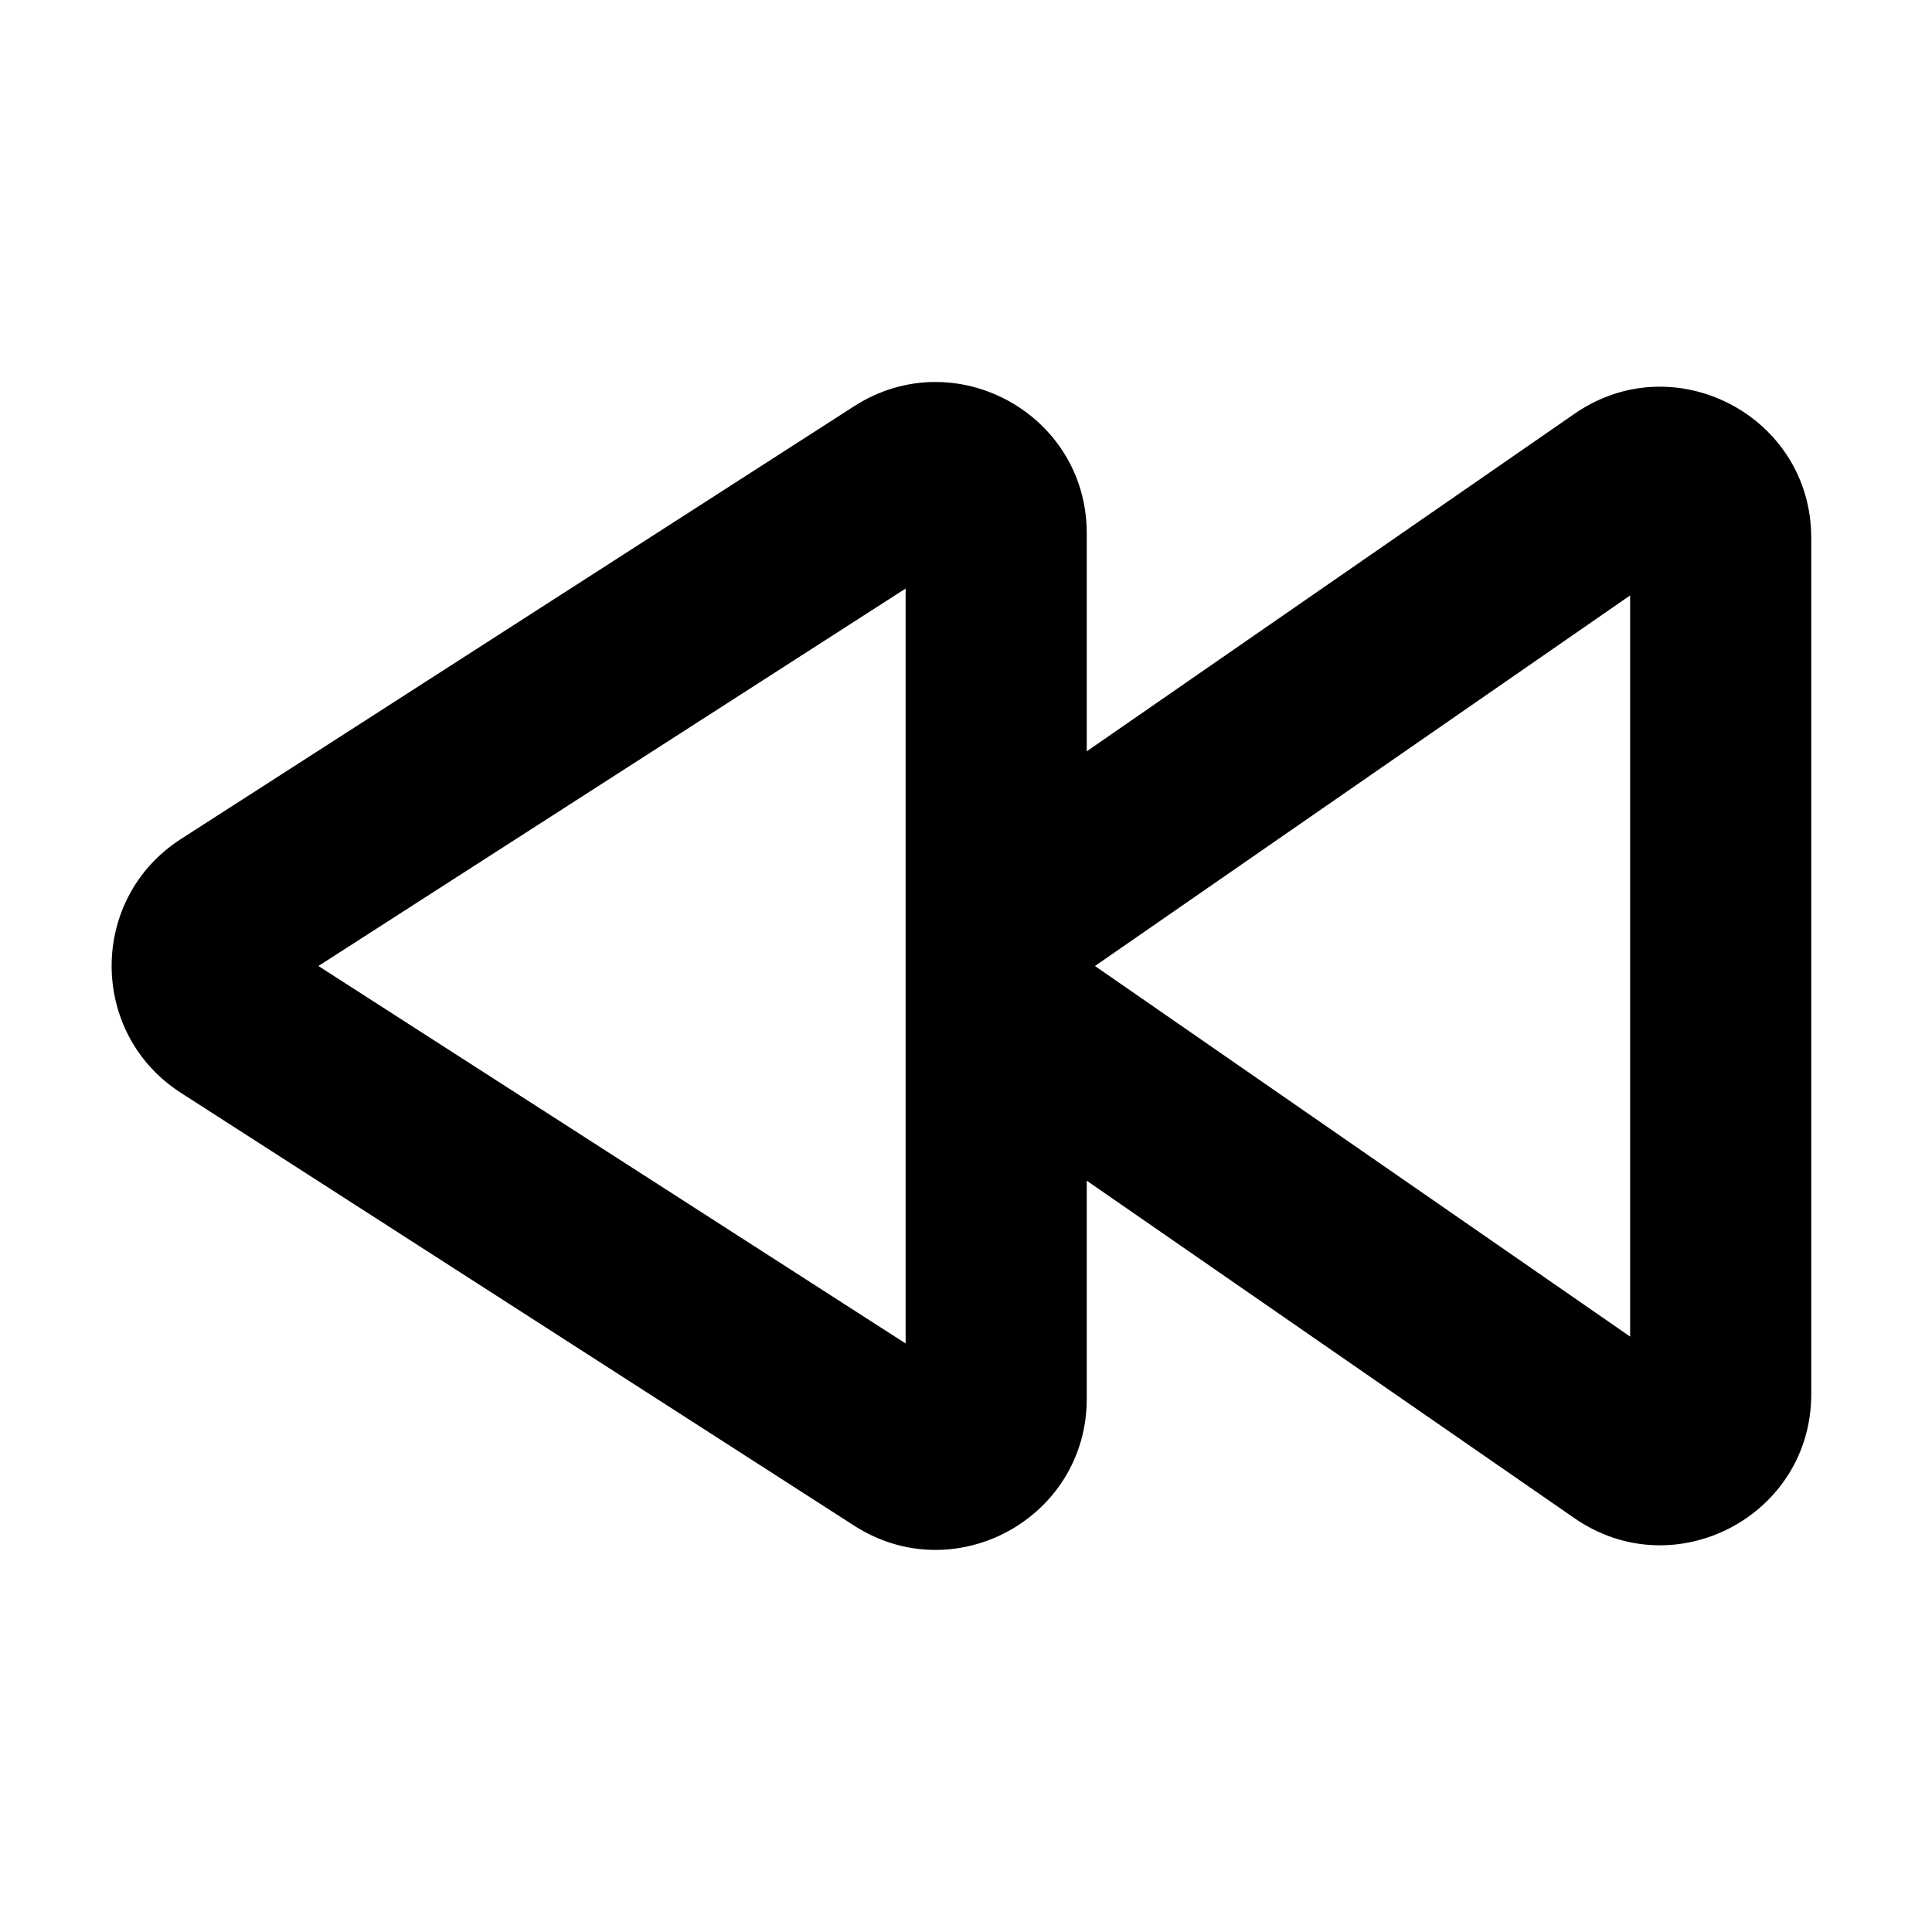 <svg width="16" height="16" viewBox="0 0 16 16" fill="none" xmlns="http://www.w3.org/2000/svg">
<g id="Size=16">
<path id="Union" fill-rule="evenodd" clip-rule="evenodd" d="M7.074 3.364C7.906 2.829 9 3.427 9 4.416V6.222L13.039 3.427C13.867 2.853 15 3.446 15 4.454V11.546C15 12.554 13.867 13.147 13.039 12.573L9 9.778V11.584C9 12.573 7.906 13.17 7.074 12.635L1.499 9.051C0.733 8.559 0.733 7.44 1.499 6.948L7.074 3.364ZM2.637 8L7.5 11.126V4.874L2.637 8ZM9.068 8L13.5 11.069V4.931L9.068 8Z" fill="black"/>
</g>
</svg>
